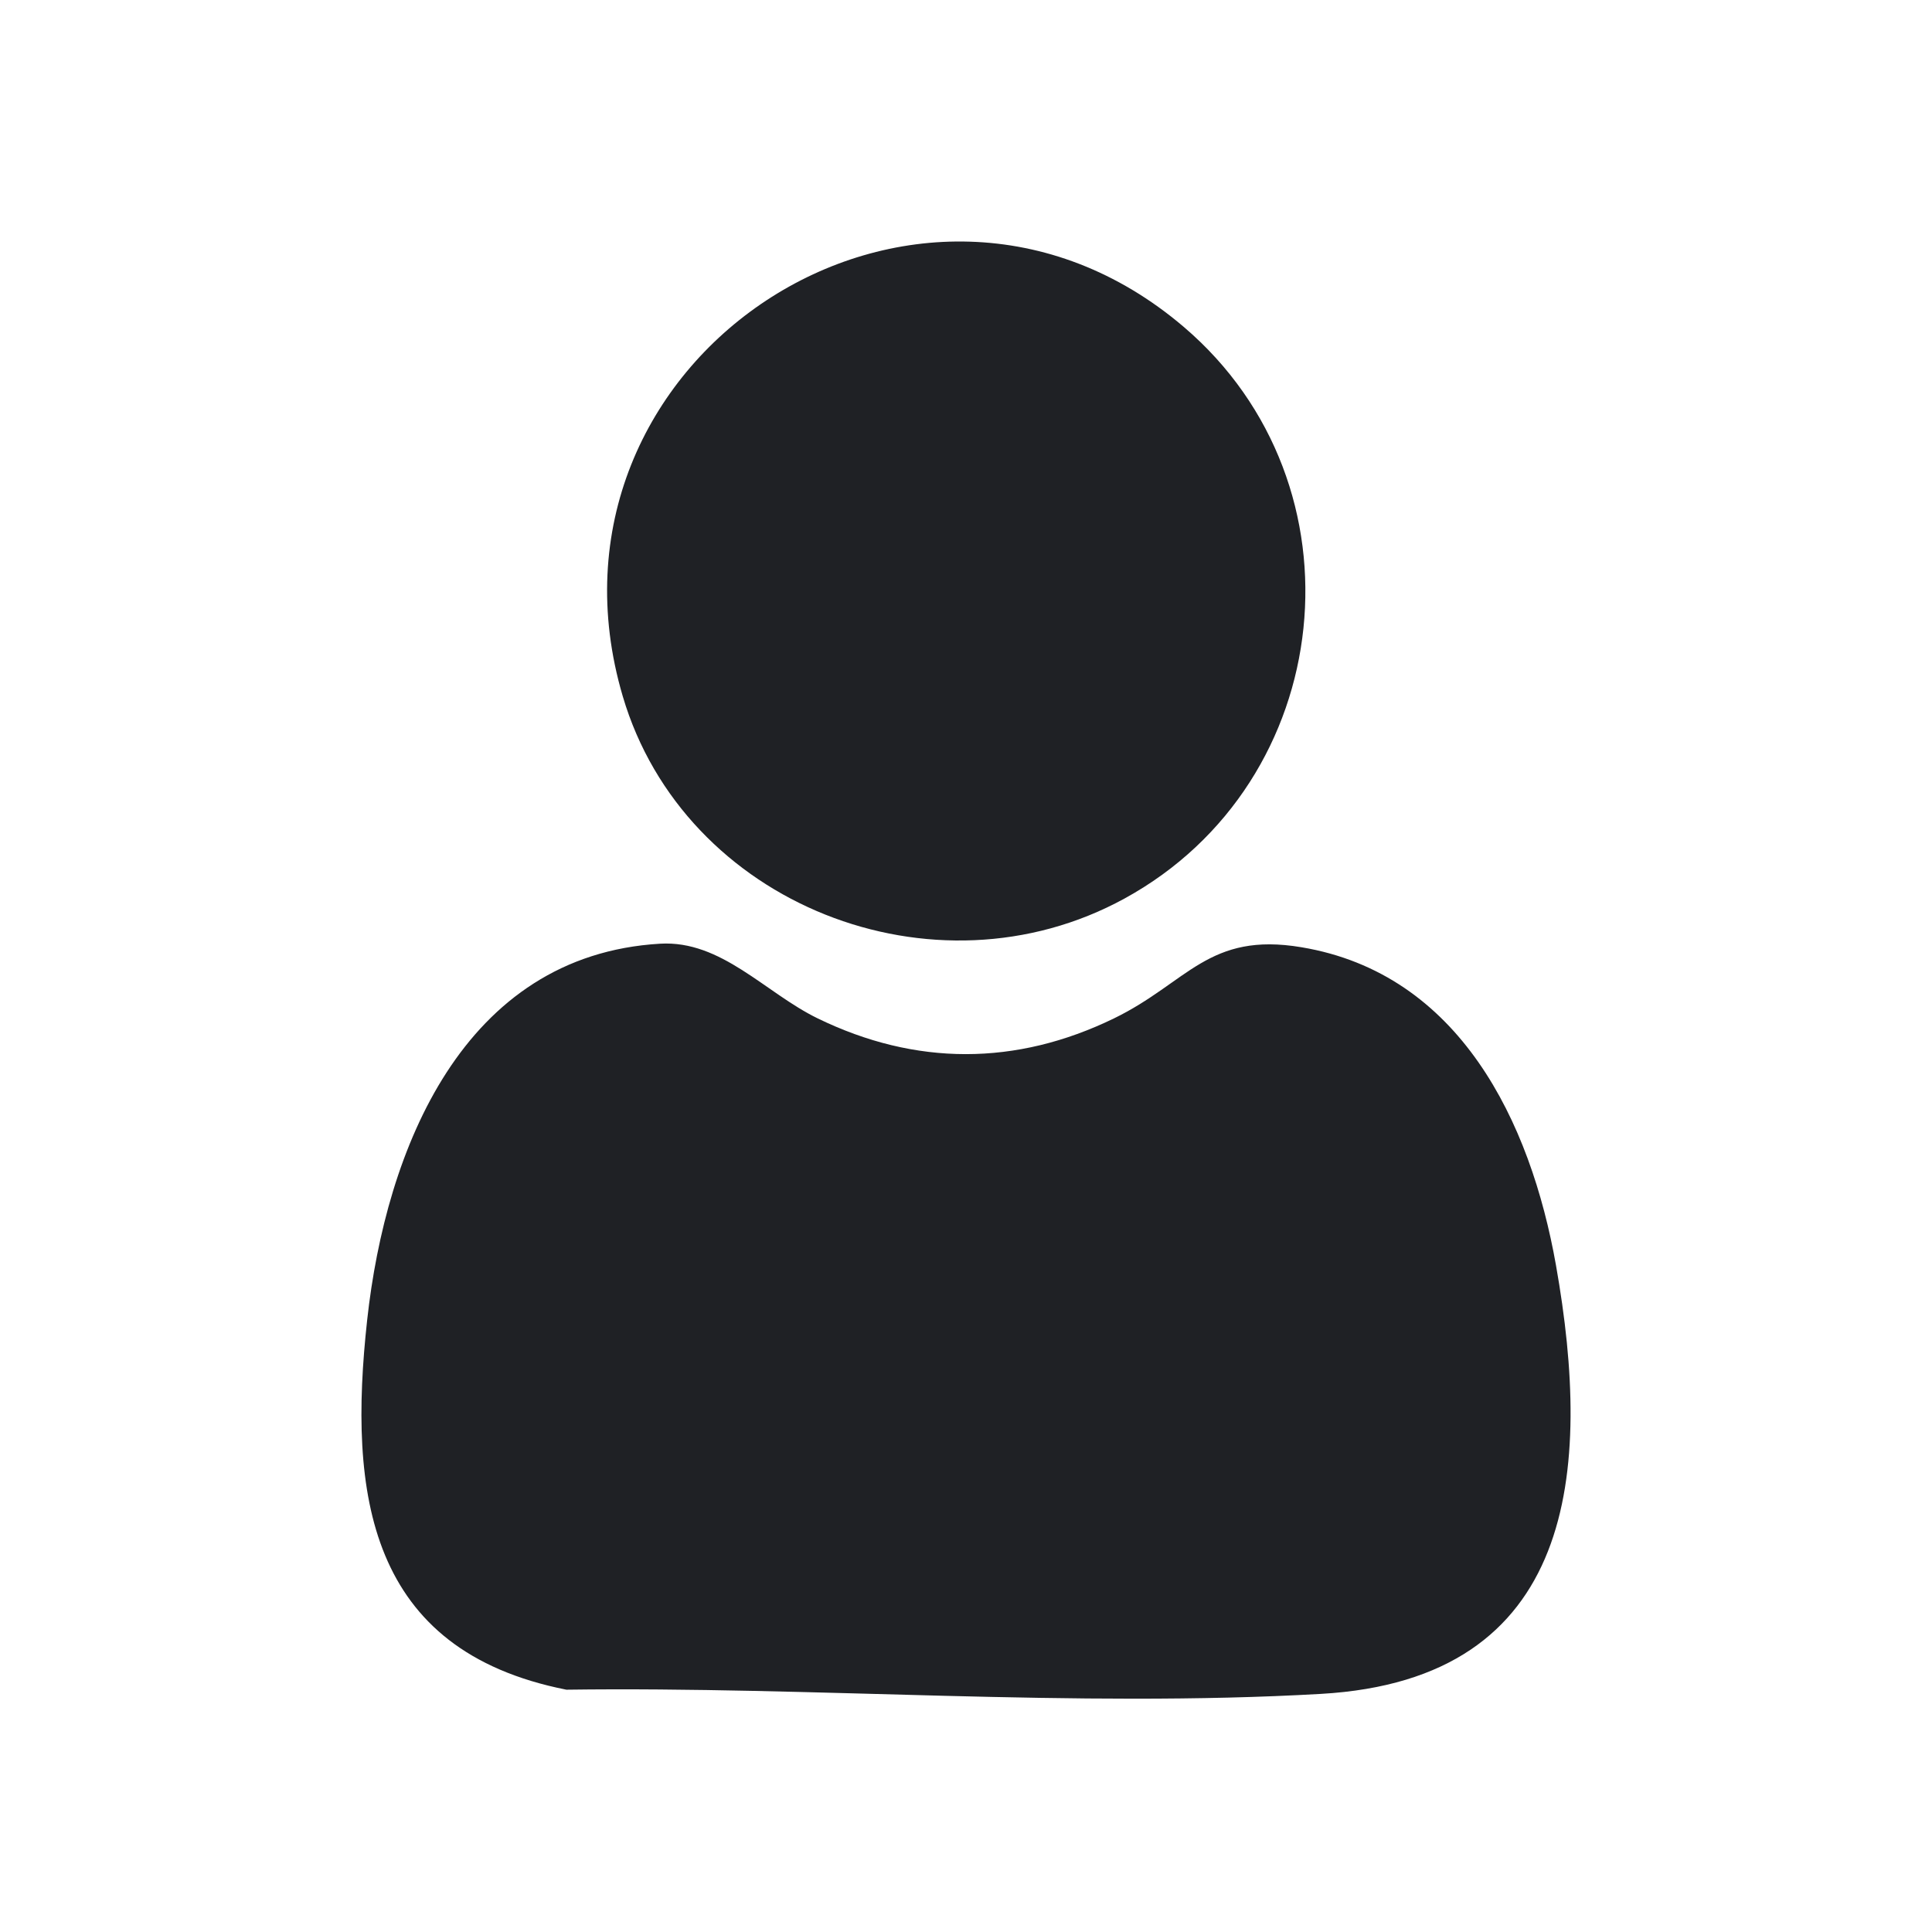 <svg width="24" height="24" viewBox="0 0 24 24" fill="none" xmlns="http://www.w3.org/2000/svg">
<path d="M8.2 11.723C8.961 11.678 9.504 12.332 10.156 12.65C11.373 13.243 12.622 13.243 13.84 12.65C14.752 12.206 15.013 11.573 16.167 11.767C18.13 12.095 19.013 13.932 19.329 15.718C19.782 18.278 19.581 20.86 16.411 21.042C13.361 21.217 10.099 20.948 7.036 20.99C4.567 20.501 4.324 18.558 4.561 16.398C4.793 14.279 5.751 11.867 8.2 11.723H8.2Z" fill="#1F2125"/>
<path d="M14.704 4.06C17.005 6.021 16.616 9.713 13.969 11.162C11.606 12.456 8.499 11.238 7.736 8.649C6.504 4.472 11.4 1.245 14.704 4.06Z" fill="#1F2125"/>
</svg>
